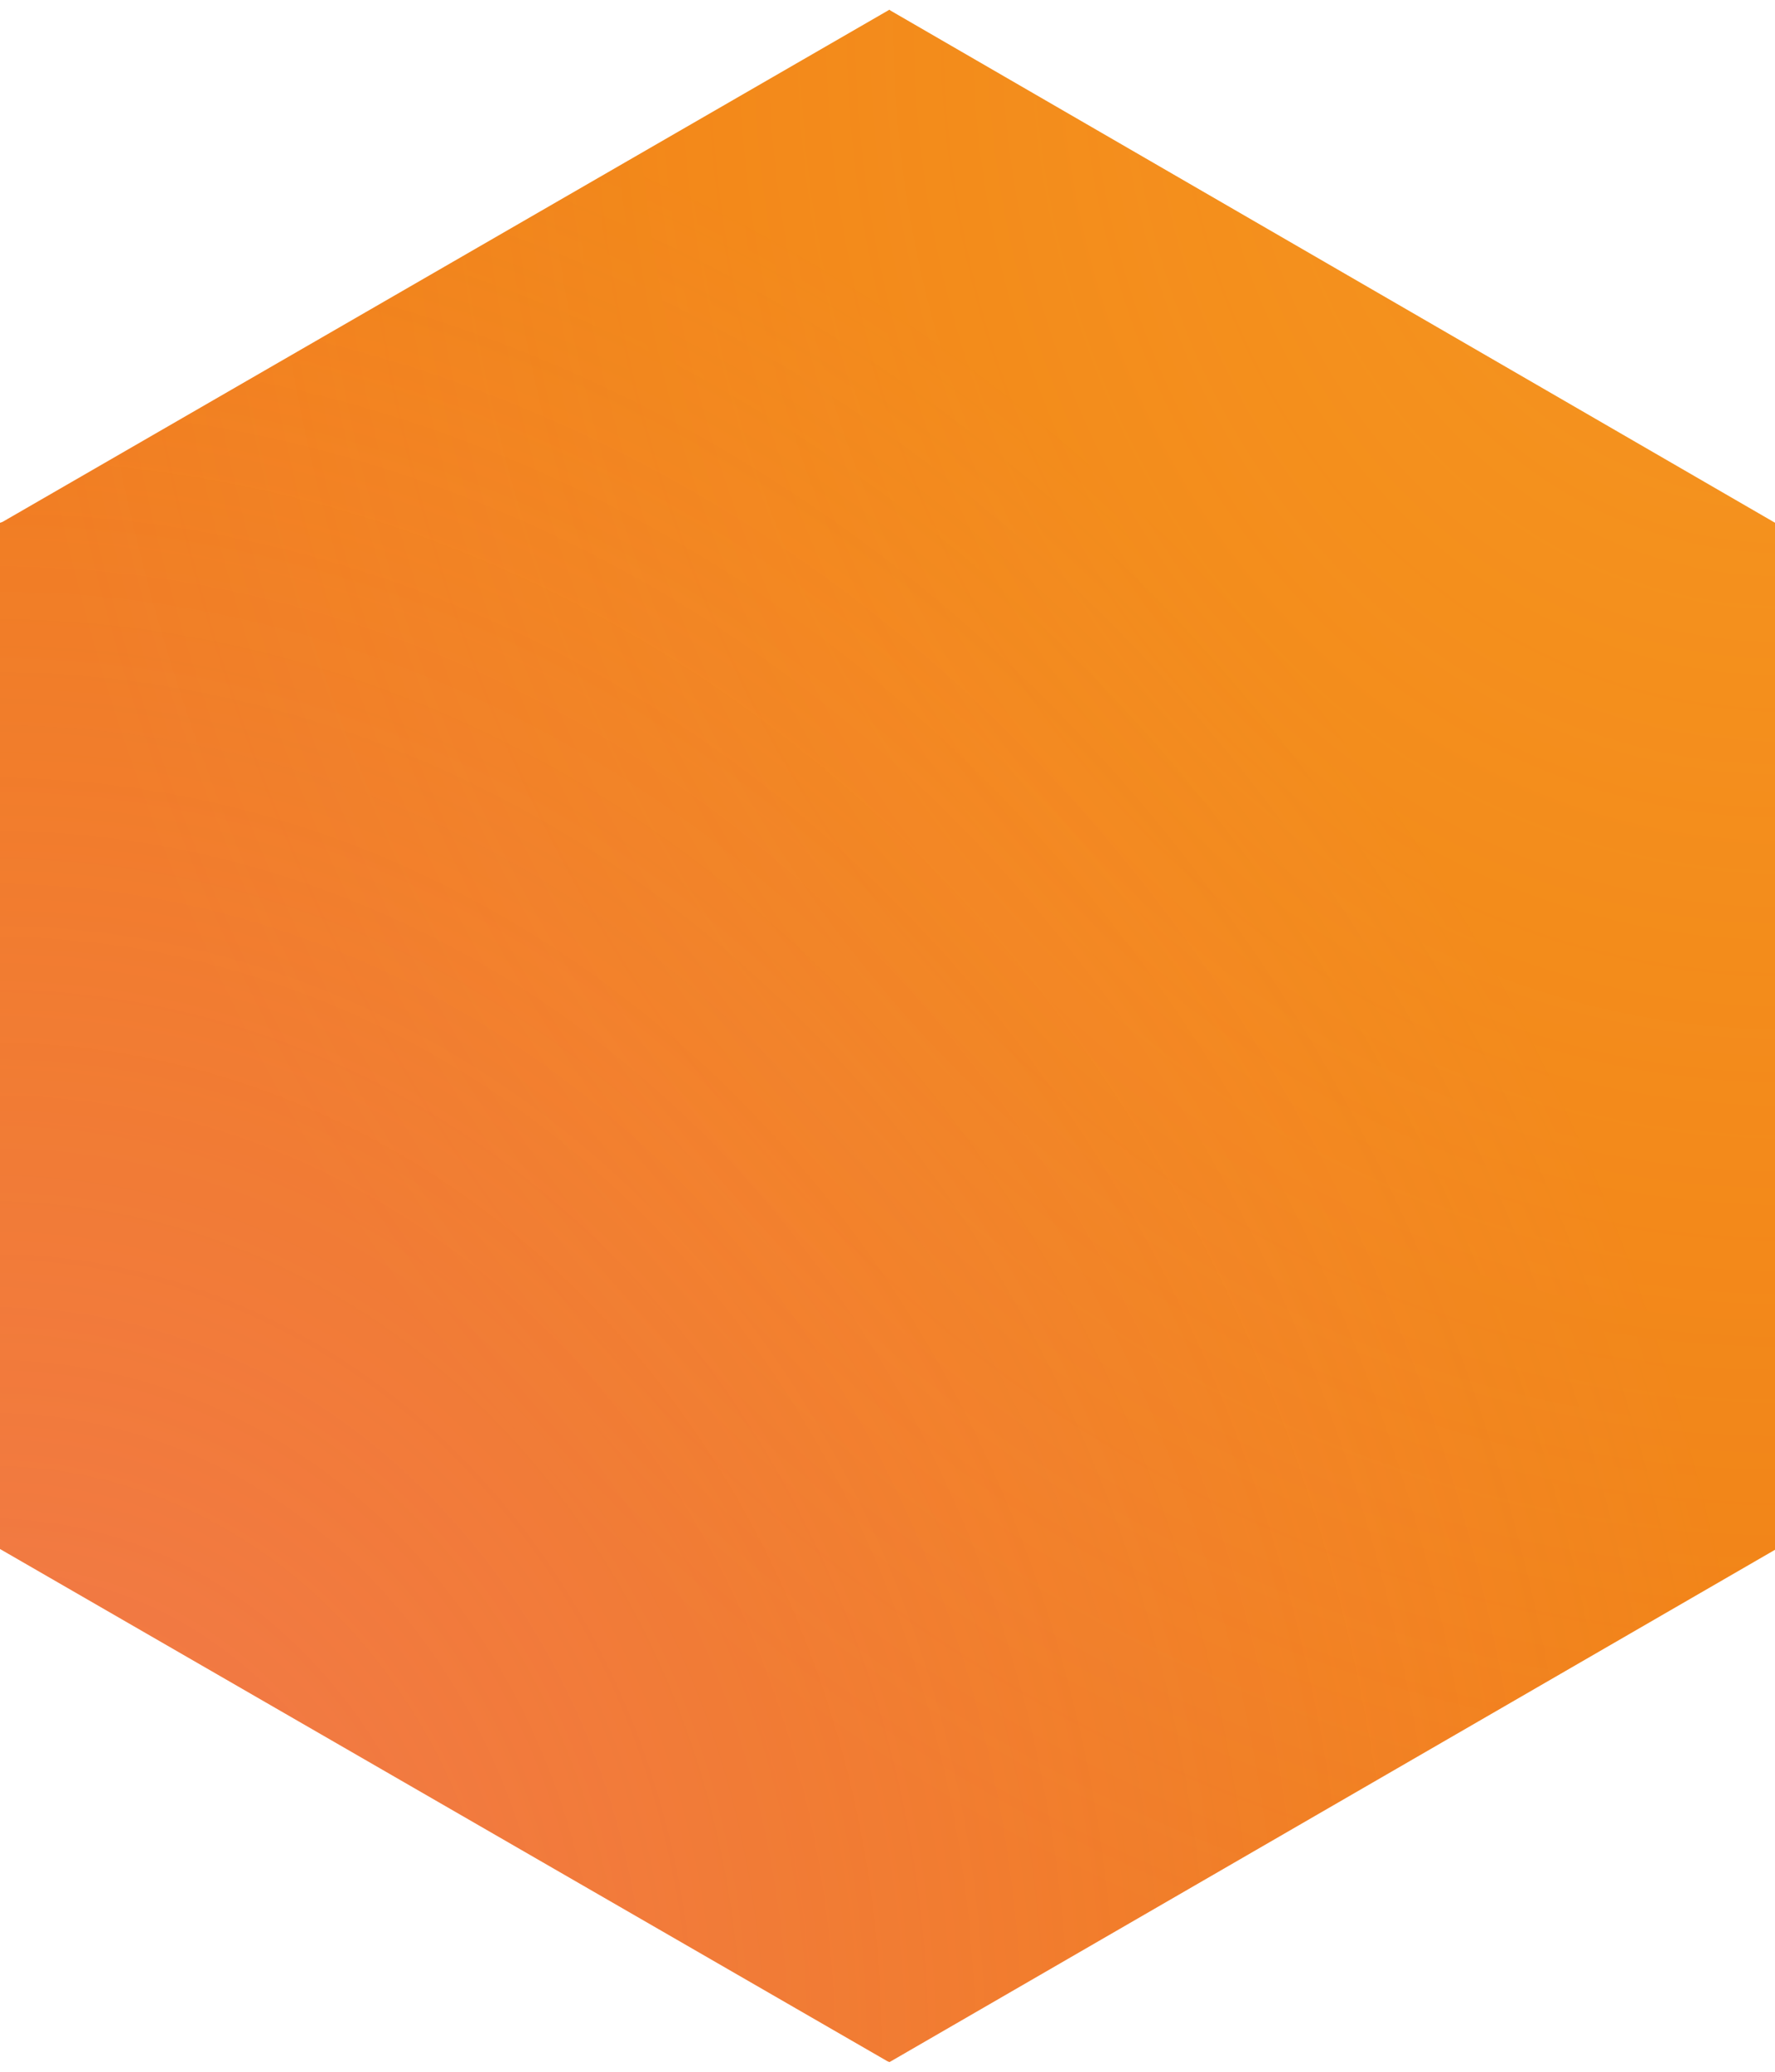<svg version="1.1" id="dd" xmlns="http://www.w3.org/2000/svg" xmlns:xlink="http://www.w3.org/1999/xlink" x="0px" y="0px"
	 viewBox="0 0 443 512" enable-background="new 0 0 443 512" xml:space="preserve" width="180" height="210">
	<defs>
    <radialGradient id="svg__radial-grad-3" cx="0%" cy="100%" r="100%">
        <stop offset="0%" stop-color="#f365d0" stop-opacity="0.3" />
        <stop offset="100%" stop-color="#f365d0" stop-opacity="0" />
    </radialGradient>

    <radialGradient id="svg__radial-grad-4" cx="100%" cy="0%" r="100%">
        <stop offset="0%" stop-color="#ffcc33" stop-opacity="0.3" />
        <stop offset="100%" stop-color="#ffcc33" stop-opacity="0" />
    </radialGradient>
	</defs>
	<g>
		<path d="M222.2,0.2L222,0L0.6,127.8L0,128v256l221.5,127.8l0.5,0.2L443,384.2l0-0.2V128L222.2,0.2z" fill="#f18017"/>
		<path d="M222.2,0.2L222,0L0.6,127.8L0,128v256l221.5,127.8l0.5,0.2L443,384.2l0-0.2V128L222.2,0.2z" fill="url(#svg__radial-grad-3)"/>
		<path d="M222.2,0.2L222,0L0.6,127.8L0,128v256l221.5,127.8l0.5,0.2L443,384.2l0-0.2V128L222.2,0.2z" fill="url(#svg__radial-grad-4)"/>
	</g>
</svg>
